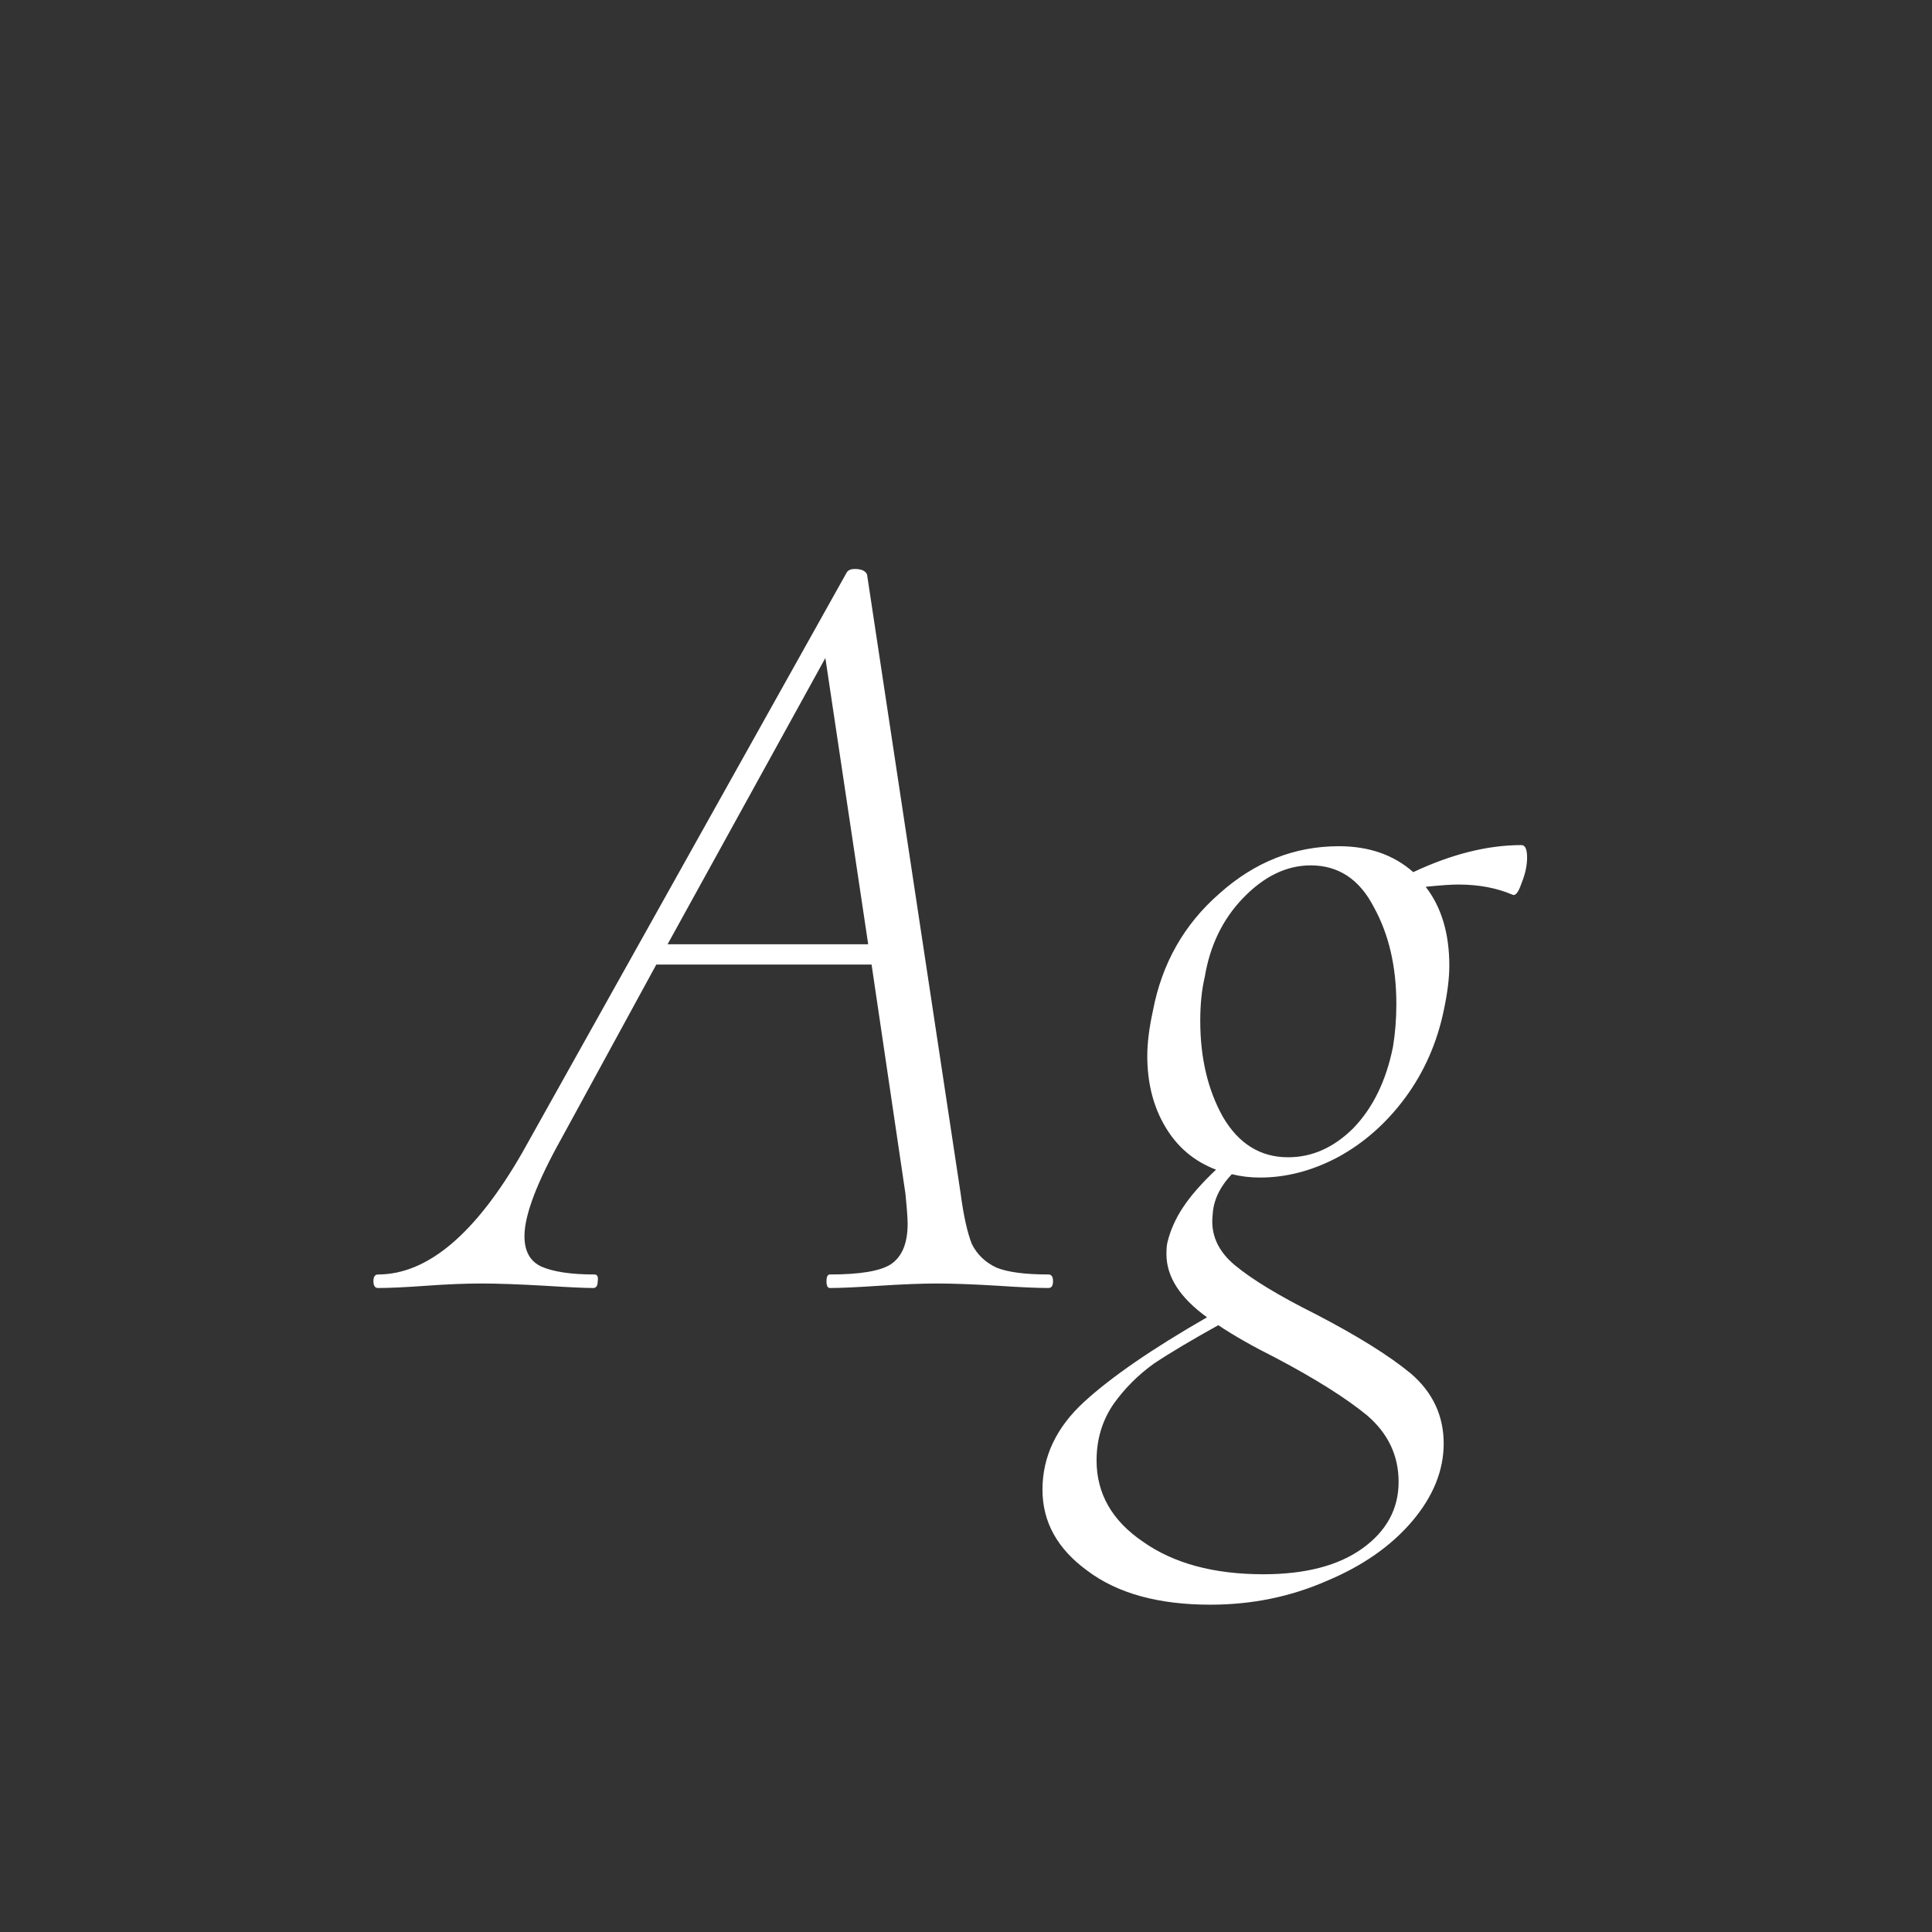 <svg width="24" height="24" viewBox="0 0 24 24" fill="none" xmlns="http://www.w3.org/2000/svg">
<rect x="0" y="0" width="24" height="24" fill="#333333" stroke="none"/>
<path d="M13.025 15.832C13.062 15.832 13.081 15.86 13.081 15.916C13.081 15.972 13.062 16 13.025 16C12.885 16 12.675 15.991 12.395 15.972C12.078 15.953 11.826 15.944 11.639 15.944C11.462 15.944 11.224 15.953 10.925 15.972C10.645 15.991 10.44 16 10.309 16C10.281 16 10.267 15.972 10.267 15.916C10.267 15.86 10.281 15.832 10.309 15.832C10.682 15.832 10.934 15.79 11.065 15.706C11.205 15.613 11.275 15.445 11.275 15.202C11.275 15.137 11.266 15.011 11.247 14.824L10.827 11.982H8.153L6.977 14.138C6.669 14.689 6.515 15.095 6.515 15.356C6.515 15.543 6.585 15.669 6.725 15.734C6.874 15.799 7.094 15.832 7.383 15.832C7.42 15.832 7.434 15.86 7.425 15.916C7.425 15.972 7.406 16 7.369 16C7.266 16 7.066 15.991 6.767 15.972C6.431 15.953 6.17 15.944 5.983 15.944C5.787 15.944 5.558 15.953 5.297 15.972C5.036 15.991 4.835 16 4.695 16C4.658 16 4.639 15.972 4.639 15.916C4.639 15.86 4.658 15.832 4.695 15.832C5.311 15.832 5.908 15.328 6.487 14.32L10.519 7.11C10.538 7.082 10.57 7.068 10.617 7.068C10.701 7.068 10.752 7.091 10.771 7.138L11.933 14.824C11.97 15.104 12.017 15.314 12.073 15.454C12.138 15.585 12.241 15.683 12.381 15.748C12.521 15.804 12.736 15.832 13.025 15.832ZM8.293 11.73H10.785L10.253 8.174L8.293 11.73ZM18.9 10.498C18.946 10.498 18.97 10.549 18.97 10.652C18.97 10.755 18.946 10.862 18.9 10.974C18.862 11.086 18.825 11.133 18.788 11.114C18.592 11.03 18.368 10.988 18.116 10.988C18.032 10.988 17.896 10.997 17.71 11.016C17.906 11.268 18.004 11.595 18.004 11.996C18.004 12.155 17.98 12.341 17.934 12.556C17.85 12.957 17.691 13.317 17.458 13.634C17.224 13.951 16.944 14.199 16.618 14.376C16.3 14.544 15.978 14.628 15.652 14.628C15.53 14.628 15.414 14.614 15.302 14.586C15.152 14.745 15.073 14.913 15.064 15.09C15.036 15.333 15.129 15.543 15.344 15.72C15.558 15.897 15.89 16.098 16.338 16.322C16.86 16.593 17.257 16.84 17.528 17.064C17.798 17.297 17.934 17.587 17.934 17.932C17.934 18.268 17.803 18.59 17.542 18.898C17.28 19.206 16.926 19.453 16.478 19.64C16.03 19.836 15.549 19.934 15.036 19.934C14.392 19.934 13.883 19.794 13.51 19.514C13.136 19.243 12.95 18.907 12.95 18.506C12.95 18.095 13.122 17.731 13.468 17.414C13.804 17.106 14.312 16.756 14.994 16.364C14.658 16.121 14.49 15.86 14.49 15.58C14.49 15.515 14.494 15.463 14.504 15.426C14.541 15.277 14.606 15.132 14.7 14.992C14.793 14.852 14.928 14.698 15.106 14.53C14.835 14.427 14.625 14.25 14.476 13.998C14.326 13.746 14.252 13.452 14.252 13.116C14.252 12.957 14.275 12.771 14.322 12.556C14.434 11.968 14.709 11.483 15.148 11.1C15.586 10.708 16.081 10.512 16.632 10.512C17.005 10.512 17.313 10.619 17.556 10.834C18.032 10.61 18.48 10.498 18.9 10.498ZM17.304 13.004C17.332 12.836 17.346 12.659 17.346 12.472C17.346 12.005 17.252 11.604 17.066 11.268C16.888 10.923 16.627 10.75 16.282 10.75C15.983 10.75 15.703 10.885 15.442 11.156C15.19 11.417 15.031 11.744 14.966 12.136C14.928 12.295 14.91 12.477 14.91 12.682C14.91 13.139 15.003 13.536 15.19 13.872C15.386 14.208 15.656 14.376 16.002 14.376C16.3 14.376 16.571 14.255 16.814 14.012C17.056 13.76 17.22 13.424 17.304 13.004ZM17.374 18.408C17.374 18.081 17.243 17.806 16.982 17.582C16.72 17.367 16.342 17.129 15.848 16.868C15.568 16.728 15.33 16.593 15.134 16.462C14.798 16.649 14.532 16.807 14.336 16.938C14.14 17.078 13.972 17.246 13.832 17.442C13.692 17.647 13.622 17.881 13.622 18.142C13.622 18.553 13.813 18.889 14.196 19.15C14.578 19.421 15.078 19.556 15.694 19.556C16.216 19.556 16.627 19.449 16.926 19.234C17.224 19.019 17.374 18.744 17.374 18.408Z" fill="white"/>
</svg>
